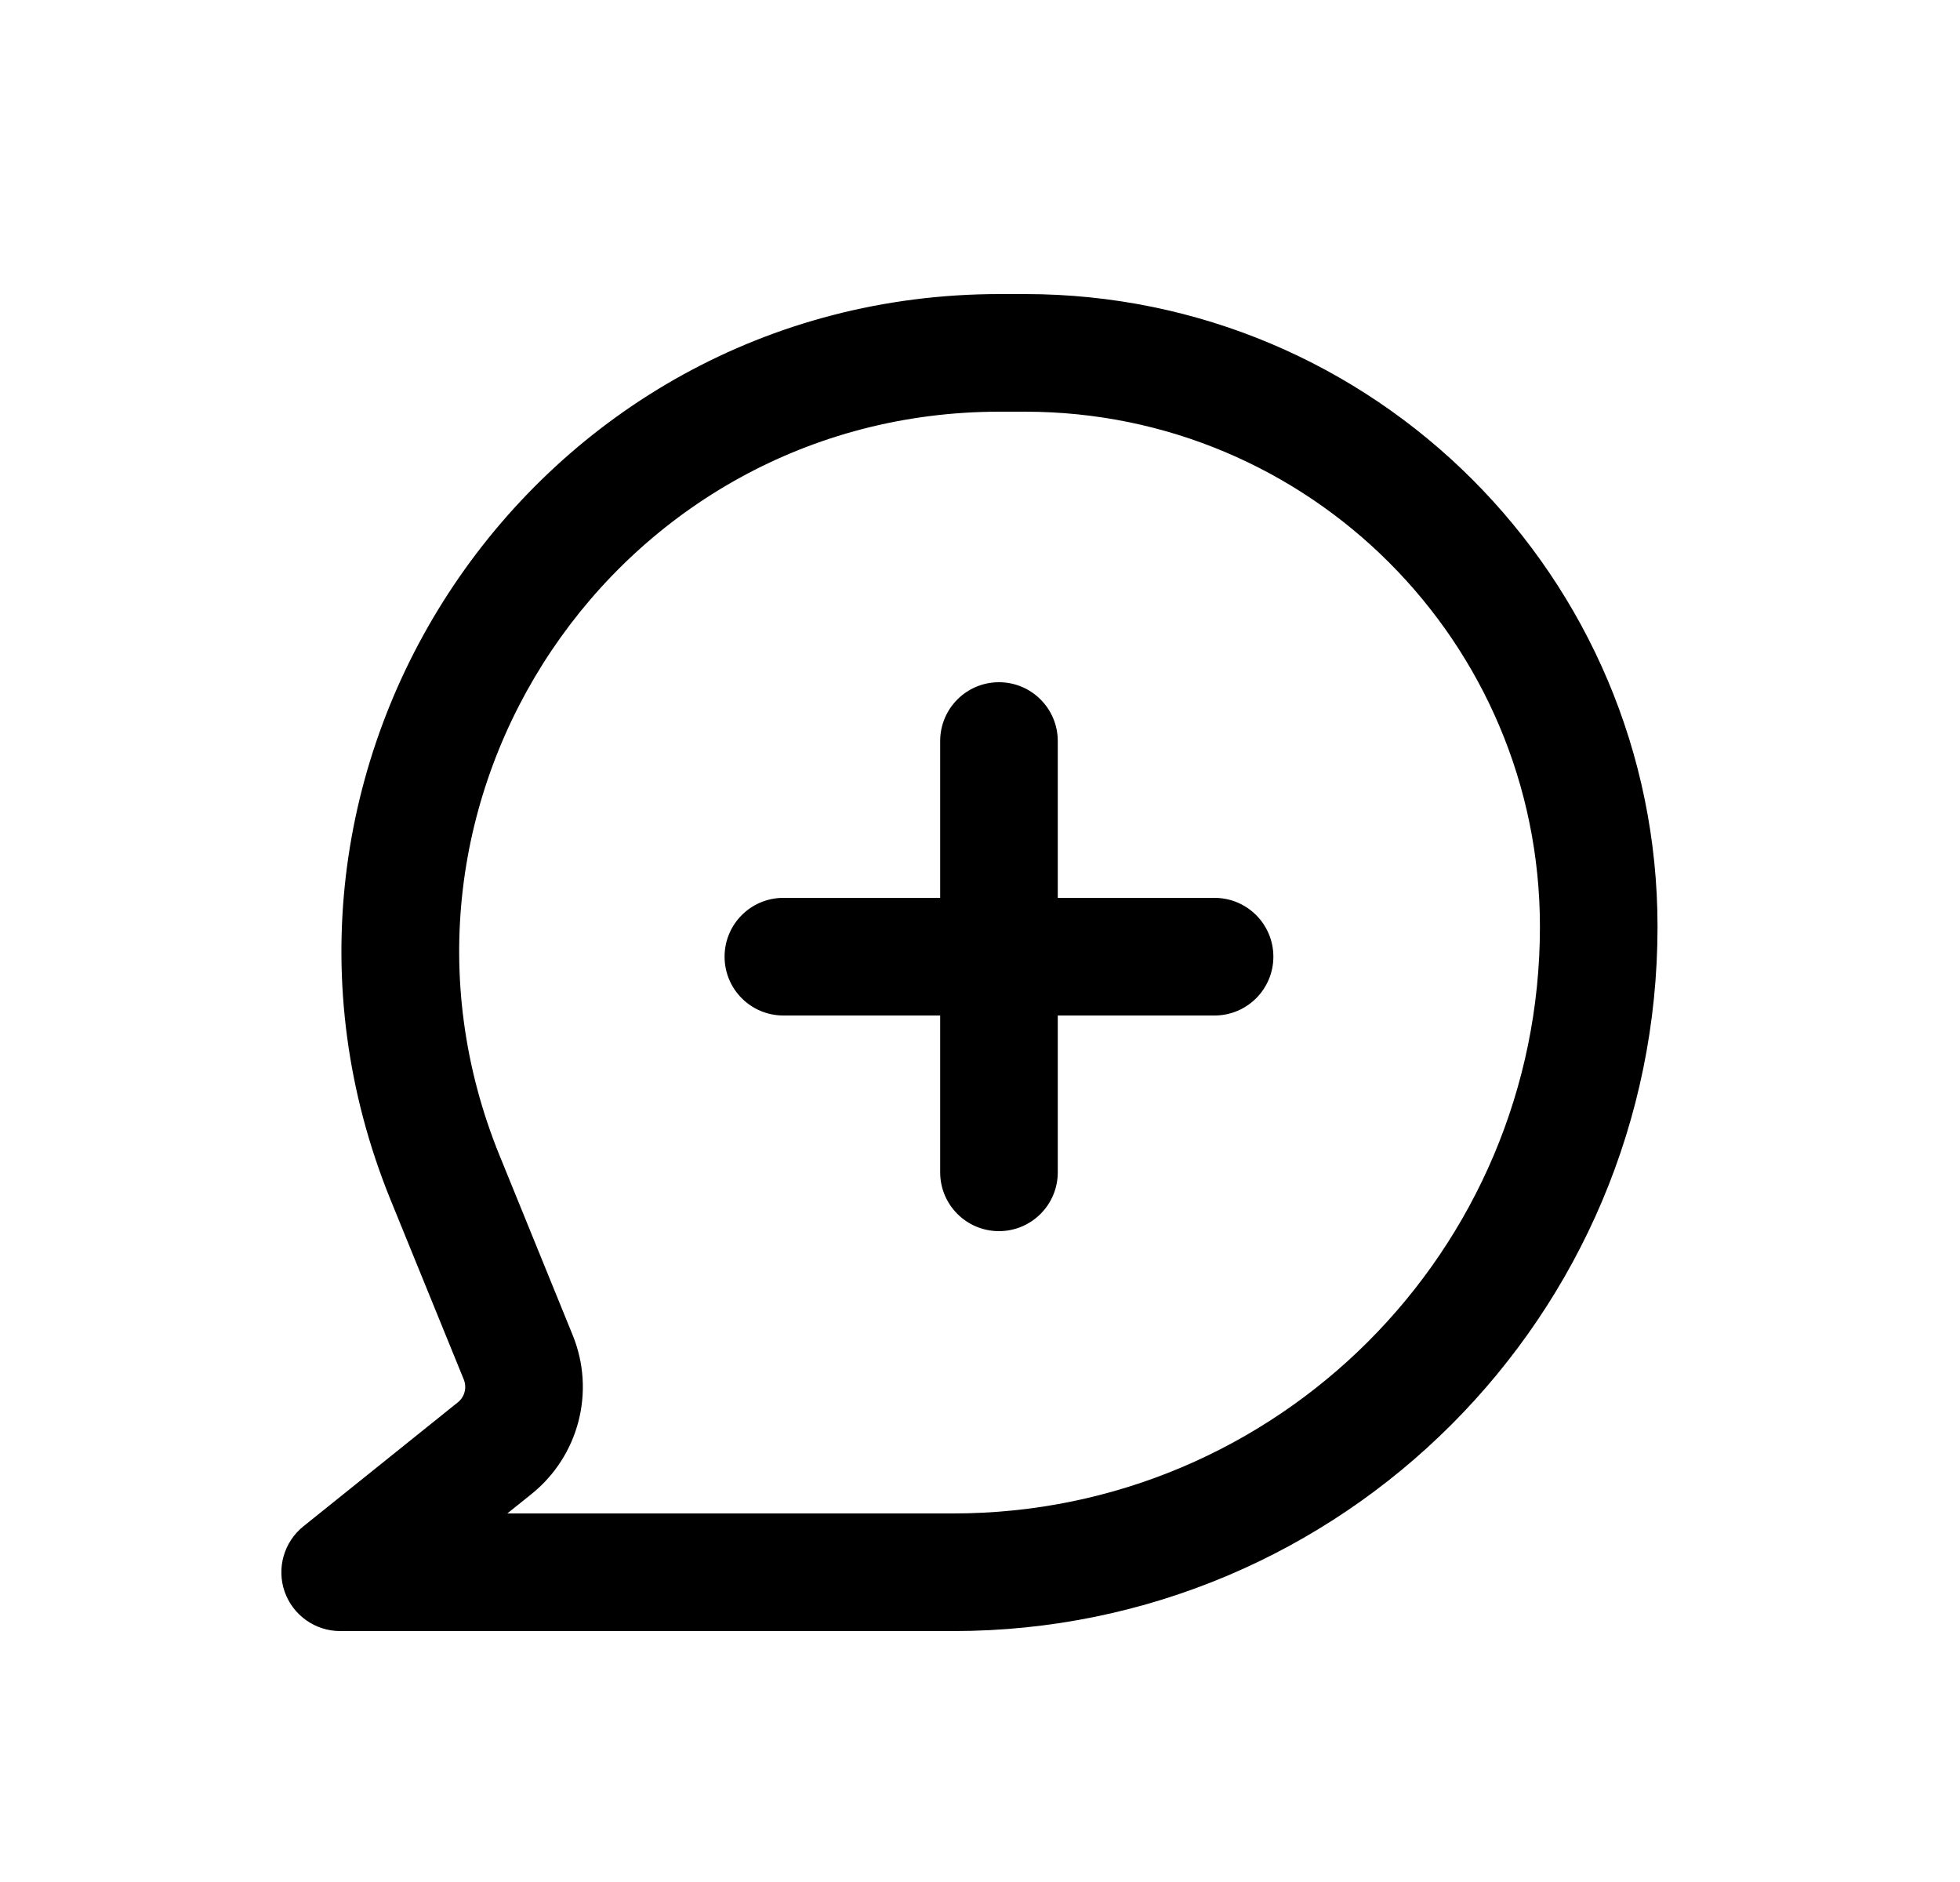 <svg width="25" height="24" viewBox="0 0 25 24" fill="none" xmlns="http://www.w3.org/2000/svg">
<path d="M12.742 8.7C13.156 8.7 13.492 9.036 13.492 9.45V11.45H15.492C15.906 11.45 16.242 11.786 16.242 12.2C16.242 12.614 15.906 12.95 15.492 12.95H13.492V14.95C13.492 15.364 13.156 15.7 12.742 15.7C12.327 15.7 11.992 15.364 11.992 14.95V12.95H9.992C9.577 12.95 9.242 12.614 9.242 12.2C9.242 11.786 9.577 11.45 9.992 11.45H11.992V9.45C11.992 9.036 12.327 8.7 12.742 8.7Z" fill="black"/>
<path fill-rule="evenodd" clip-rule="evenodd" d="M4.983 15.304C2.736 9.787 6.795 3.75 12.752 3.75H13.074C17.529 3.75 21.142 7.362 21.142 11.818C21.142 16.779 17.12 20.8 12.159 20.8H4.339C4.021 20.8 3.737 20.599 3.631 20.299C3.526 19.999 3.621 19.665 3.869 19.465L5.841 17.882C5.927 17.813 5.957 17.695 5.916 17.593L4.983 15.304ZM12.752 5.25C7.86 5.25 4.527 10.207 6.373 14.738L7.305 17.027C7.597 17.744 7.383 18.567 6.78 19.052L6.471 19.3H12.159C16.292 19.3 19.642 15.95 19.642 11.818C19.642 8.19 16.701 5.25 13.074 5.25H12.752Z" fill="black"/>
</svg>
